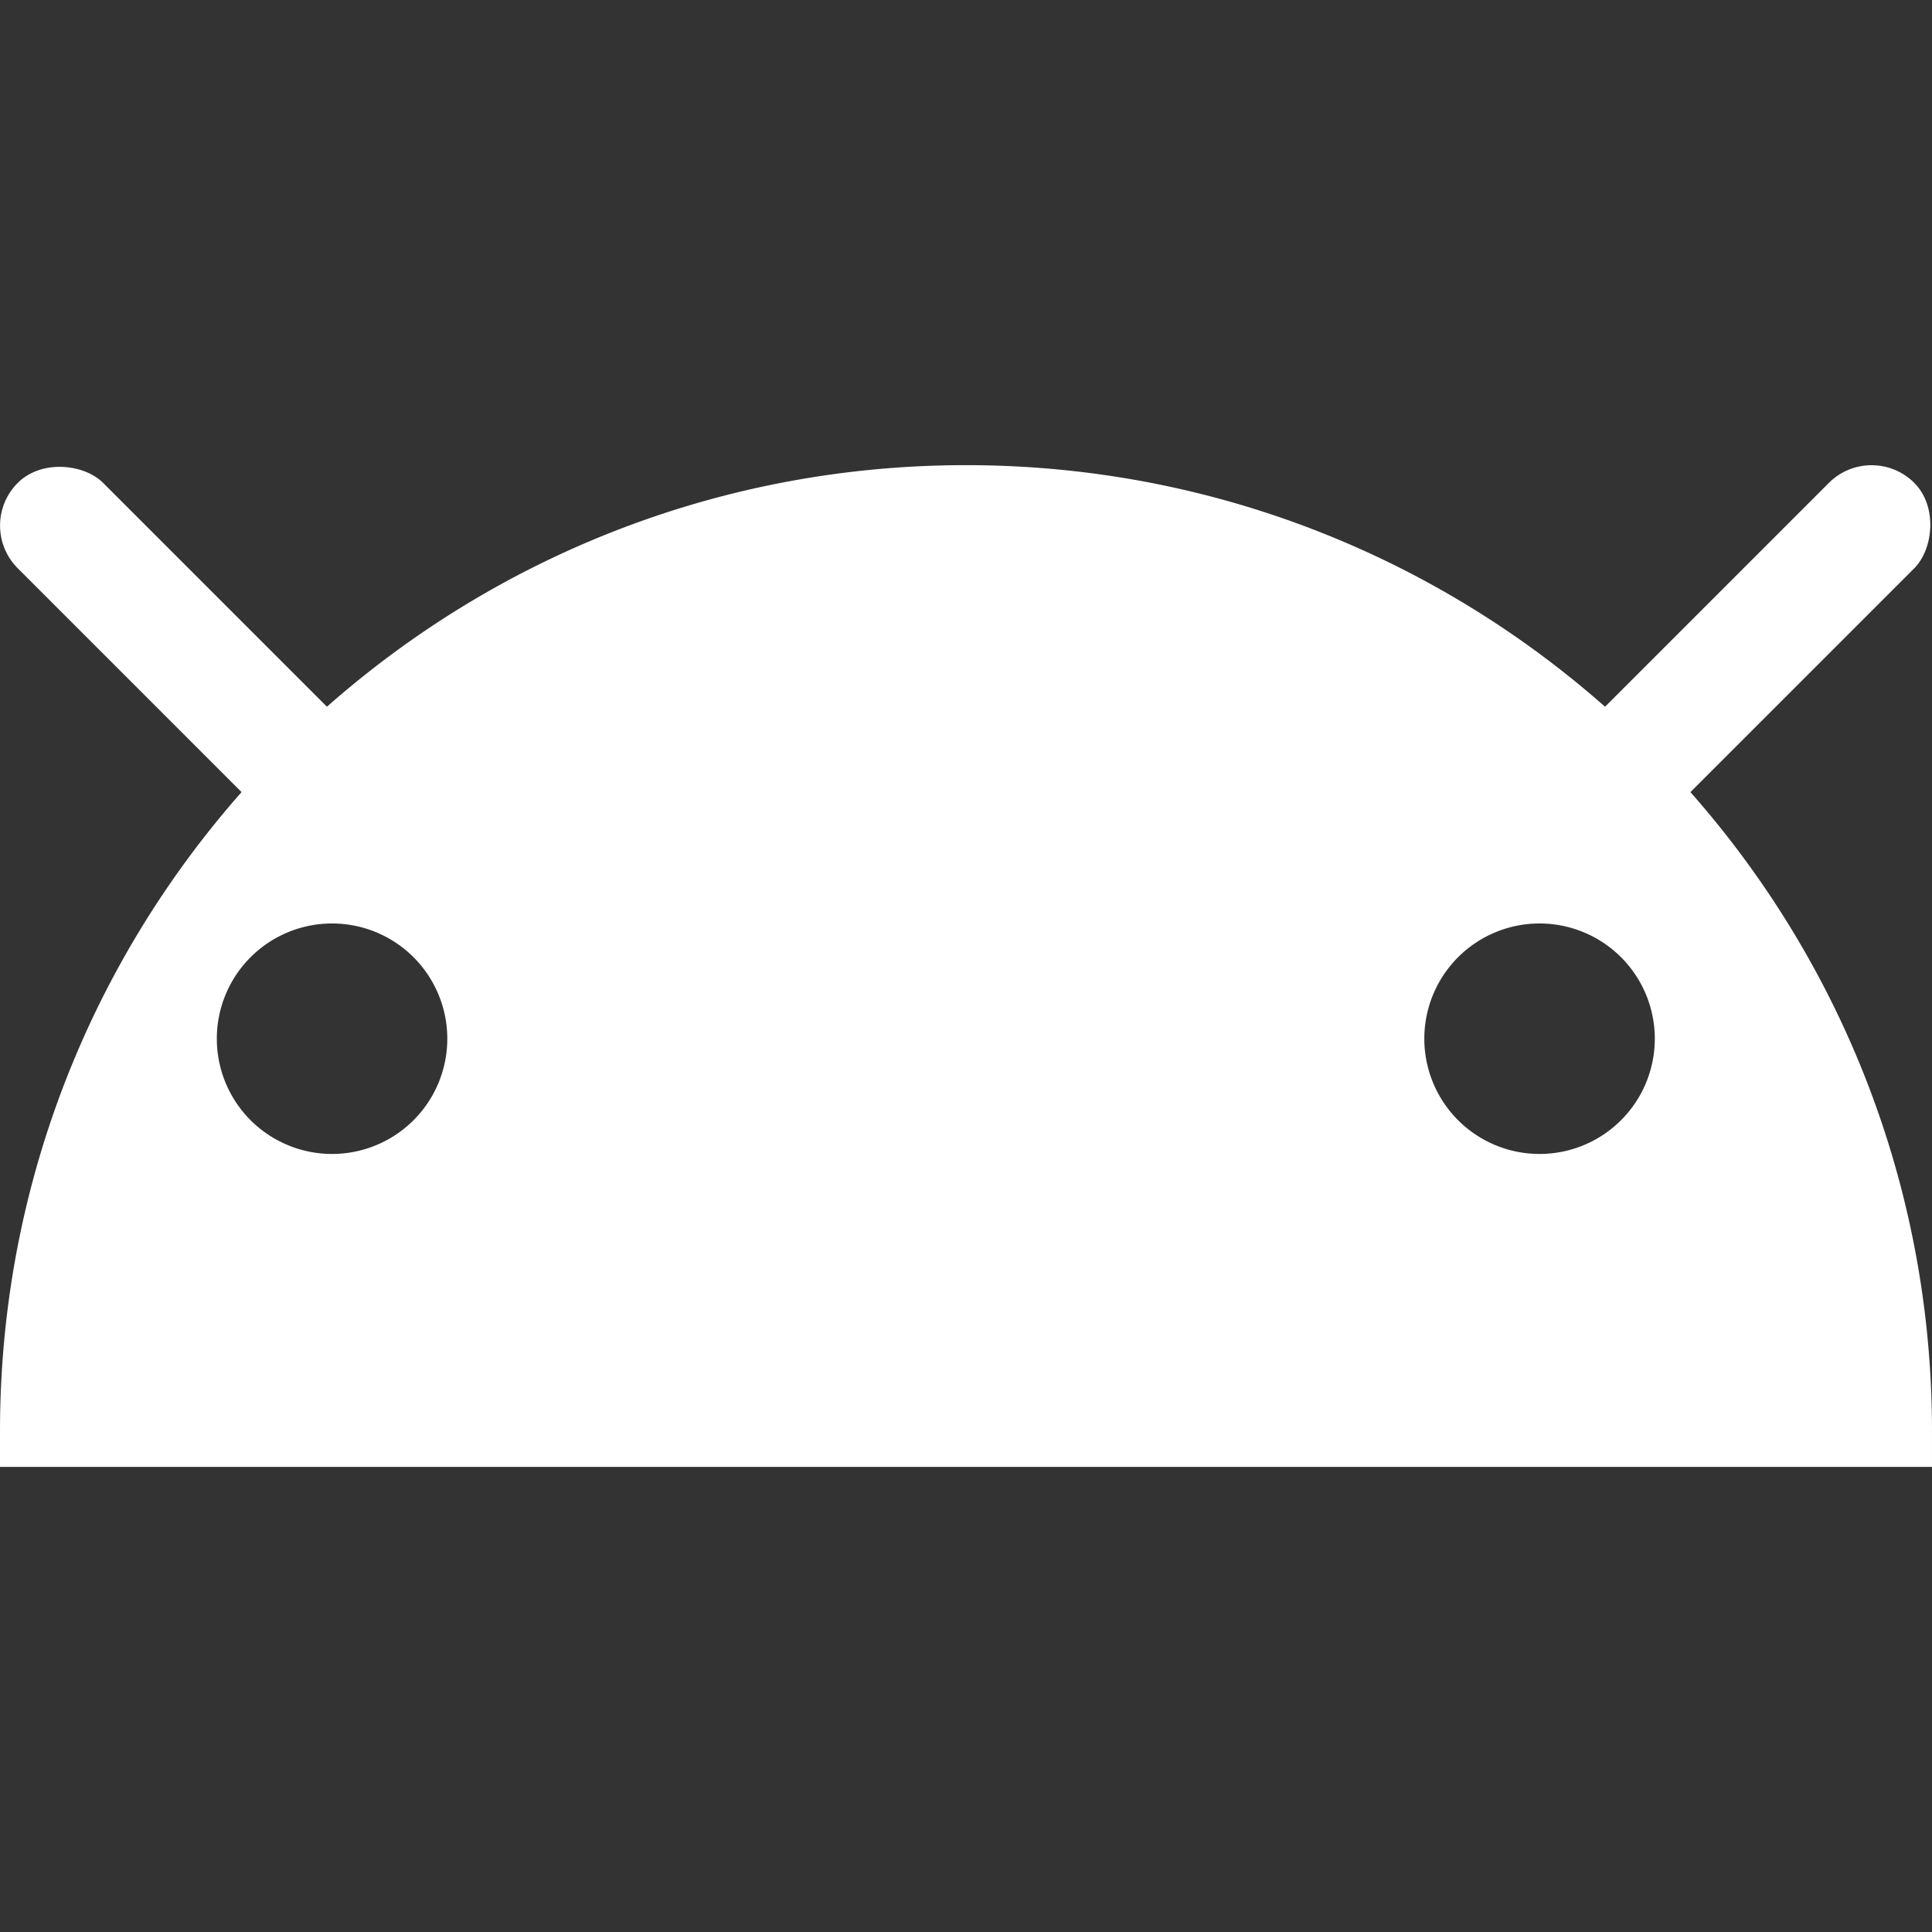 <?xml version="1.0" encoding="UTF-8" standalone="no"?>
<!-- Created with Inkscape (http://www.inkscape.org/) -->

<svg
   width="512"
   height="512"
   viewBox="0 0 512 512"
   version="1.1"
   id="svg1"
   inkscape:version="1.3.2 (091e20ef0f, 2023-11-25, custom)"
   sodipodi:docname="android.svg"
   xmlns:inkscape="http://www.inkscape.org/namespaces/inkscape"
   xmlns:sodipodi="http://sodipodi.sourceforge.net/DTD/sodipodi-0.dtd"
   xmlns="http://www.w3.org/2000/svg"
   xmlns:svg="http://www.w3.org/2000/svg">
  <rect x="0" y="0" width="512" height="512" fill="#333333" stroke="none"/>
  <sodipodi:namedview
     id="namedview1"
     pagecolor="#505050"
     bordercolor="#ffffff"
     borderopacity="1"
     inkscape:showpageshadow="0"
     inkscape:pageopacity="0"
     inkscape:pagecheckerboard="1"
     inkscape:deskcolor="#505050"
     inkscape:document-units="px"
     inkscape:zoom="0.94335938"
     inkscape:cx="256"
     inkscape:cy="256.53002"
     inkscape:window-width="1358"
     inkscape:window-height="734"
     inkscape:window-x="1"
     inkscape:window-y="1"
     inkscape:window-maximized="0"
     inkscape:current-layer="layer1" />
  <defs
     id="defs1" />
  <g
     inkscape:label="Capa 1"
     inkscape:groupmode="layer"
     id="layer1">
    <g
       id="g2"
       transform="translate(-1.7516432e-4,123.27)">
      <path
         id="path1"
         style="fill:#ffffff;fill-rule:evenodd;stroke:#ffffff;stroke-width:18.921;stroke-linecap:round;paint-order:markers fill stroke"
         d="M 256,9.461 C 119.841,9.461 9.461,119.841 9.461,256 H 502.539 C 502.539,119.841 392.159,9.461 256,9.461 Z M 88,112 A 40,40 0 0 1 128,152 a 40,40 0 0 1 -40,40 40,40 0 0 1 -40,-40 40,40 0 0 1 40,-40 z M 408,112 a 40,40 0 0 1 40,40 40,40 0 0 1 -40,40 40,40 0 0 1 -40,-40 40,40 0 0 1 40,-40 z" />
      <rect
         style="fill:#ffffff;fill-opacity:1;fill-rule:evenodd;stroke:none;stroke-width:16;stroke-linecap:round;paint-order:markers fill stroke"
         id="rect2"
         width="32"
         height="128"
         x="346.039"
         y="-355.391"
         rx="16"
         ry="16"
         transform="rotate(45)" />
      <rect
         style="fill:#ffffff;fill-opacity:1;fill-rule:evenodd;stroke:none;stroke-width:16;stroke-linecap:round;paint-order:markers fill stroke"
         id="rect2-2"
         width="32"
         height="128"
         x="-16"
         y="6.648"
         rx="16"
         ry="16"
         transform="rotate(-45)" />
    </g>
  </g>
</svg>
